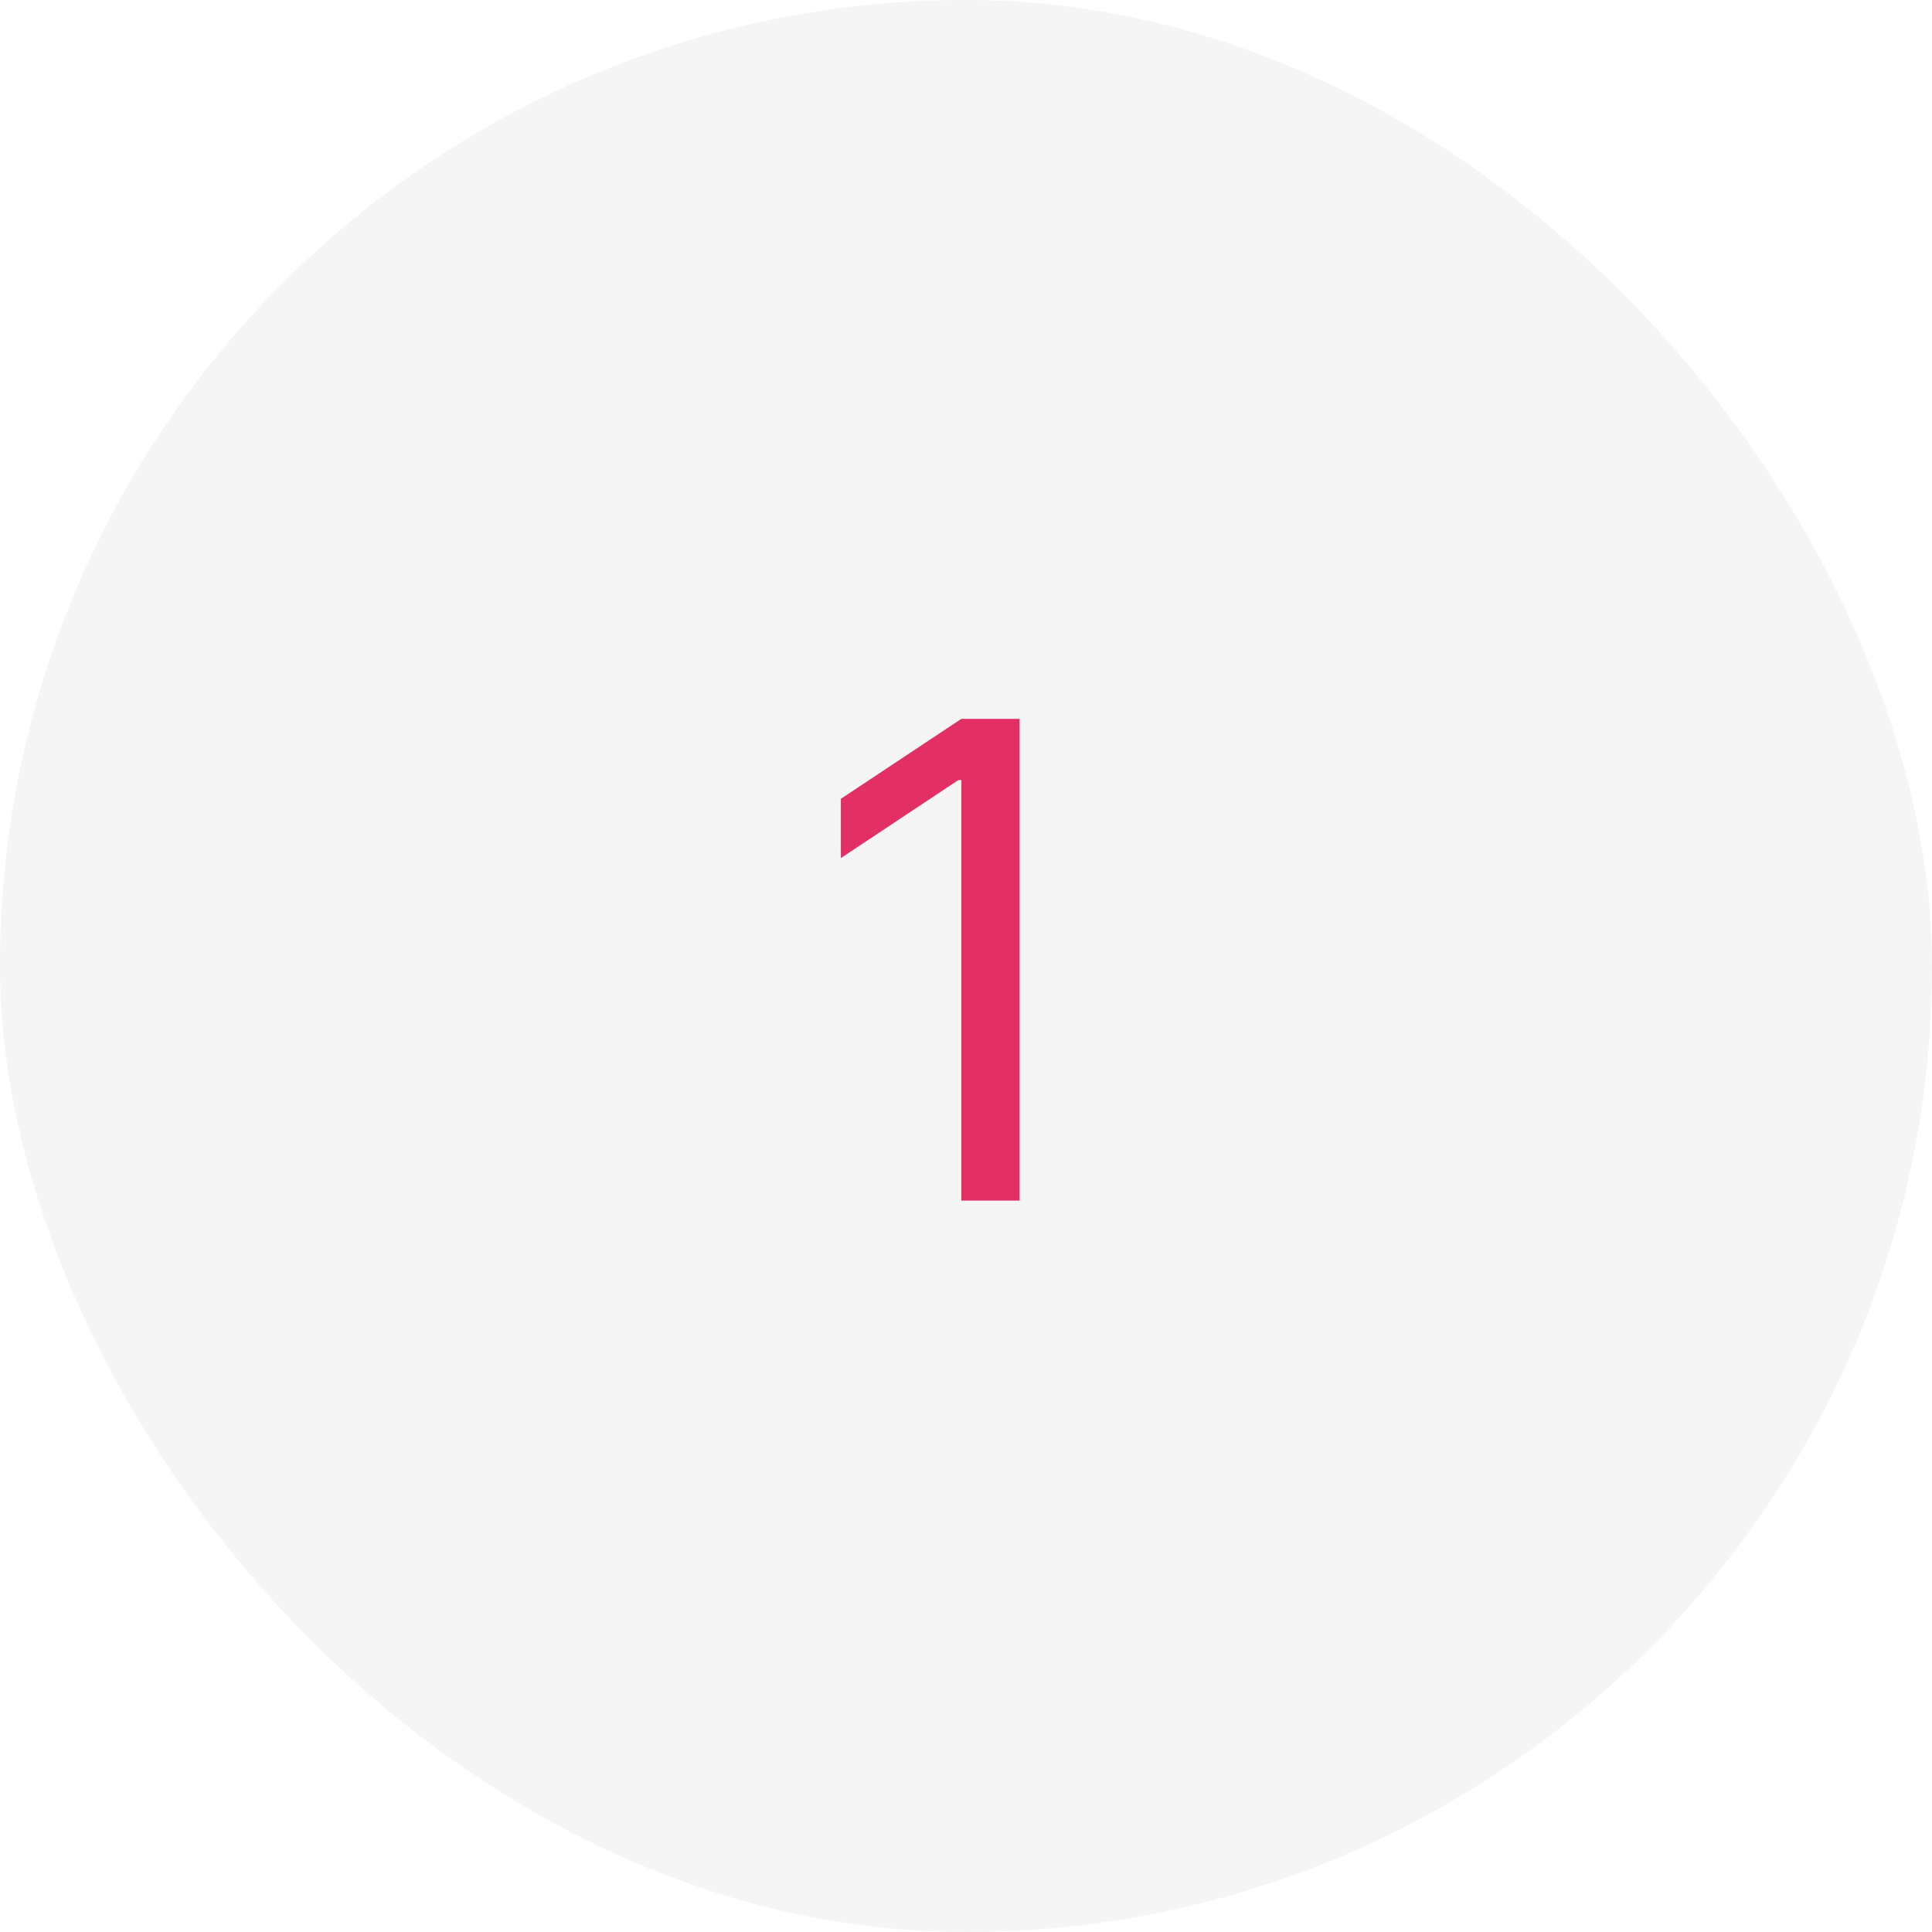 <svg width="70" height="70" viewBox="0 0 70 70" fill="none" xmlns="http://www.w3.org/2000/svg">
<rect width="70" height="70" rx="35" fill="#001024" fill-opacity="0.04"/>
<path d="M36.943 26.046V43.5H34.83V28.261H34.727L30.466 31.091V28.943L34.83 26.046H36.943Z" fill="#E23065"/>
</svg>
